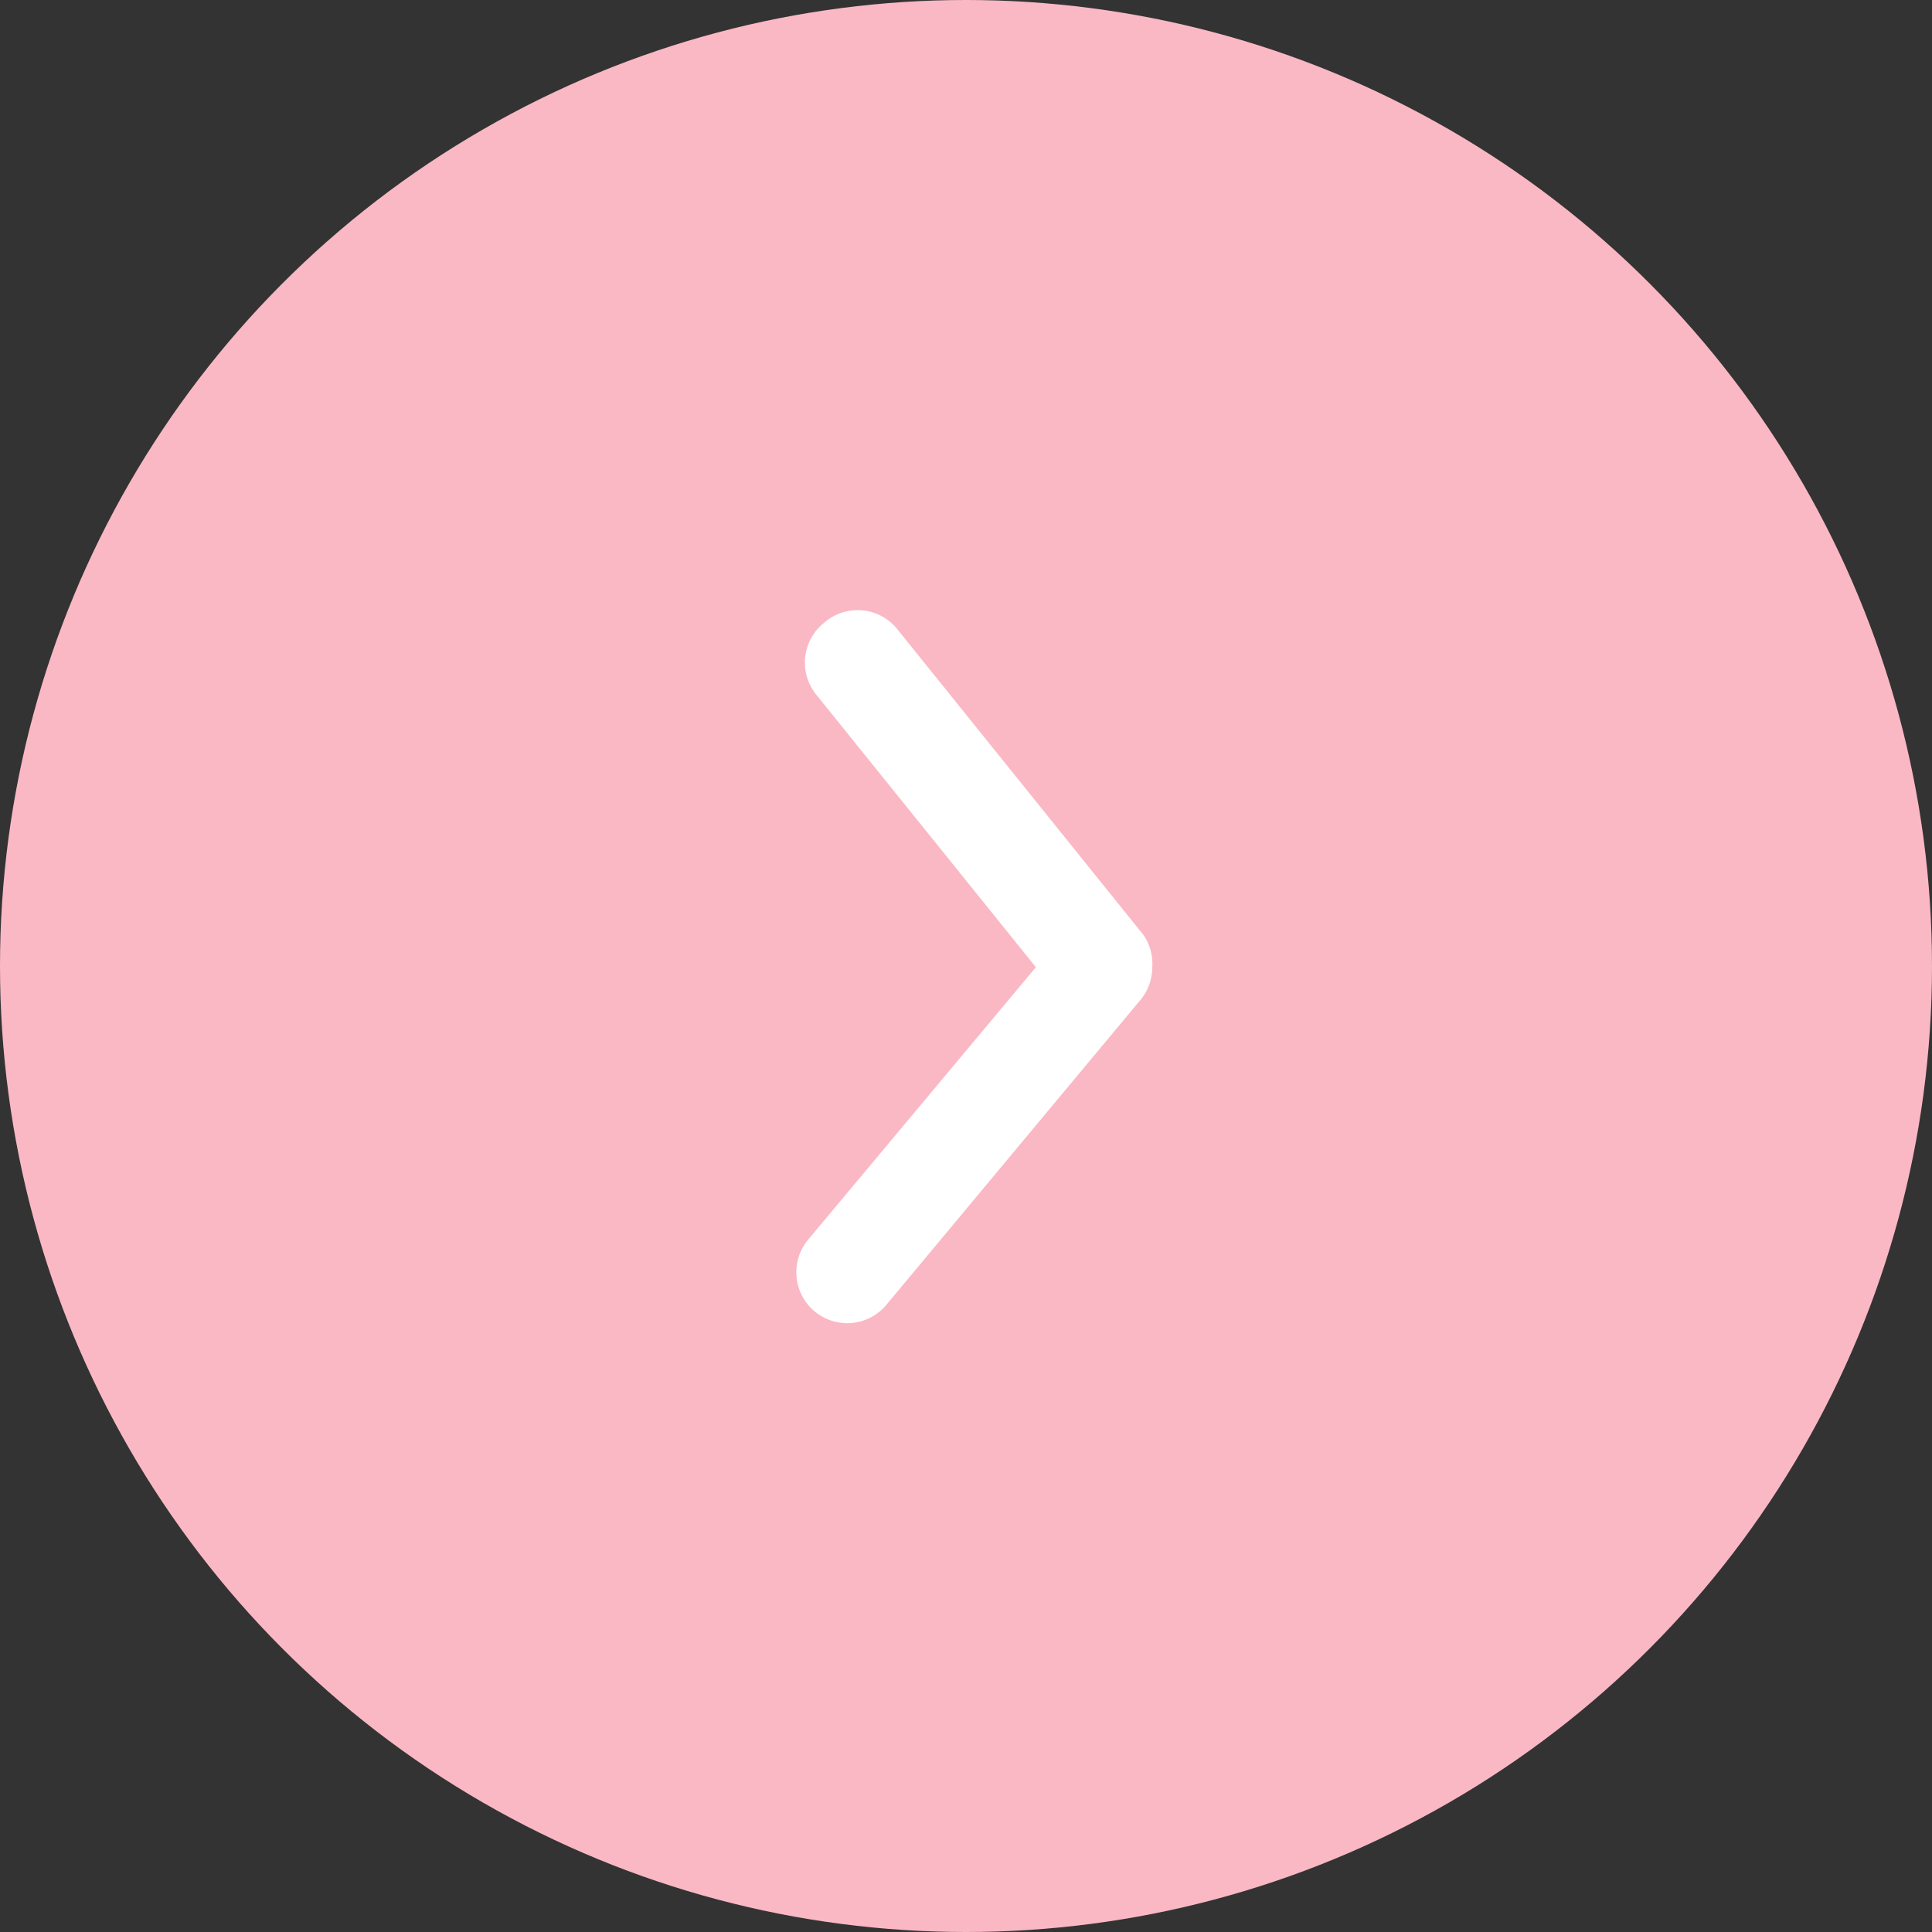 <svg xmlns="http://www.w3.org/2000/svg" width="57" height="57" viewBox="0 0 57 57"><rect x="0" y="0" width="57" height="57" fill="#333333" stroke="none"/><defs><style>.a{fill:#fab8c4;}.b{fill:#fff;}</style></defs><circle class="a" cx="28.5" cy="28.5" r="28.5"/><path class="b" d="M10.5,10.5a1.5,1.5,0,0,1-.96-.345l-9-7.5A1.5,1.5,0,0,1,2.462.347l8.04,6.72,8.04-6.48a1.5,1.5,0,0,1,2.115.225A1.5,1.5,0,0,1,20.447,3l-9,7.245A1.5,1.5,0,0,1,10.5,10.5Z" transform="translate(23.495 39.037) rotate(-90)"/></svg>